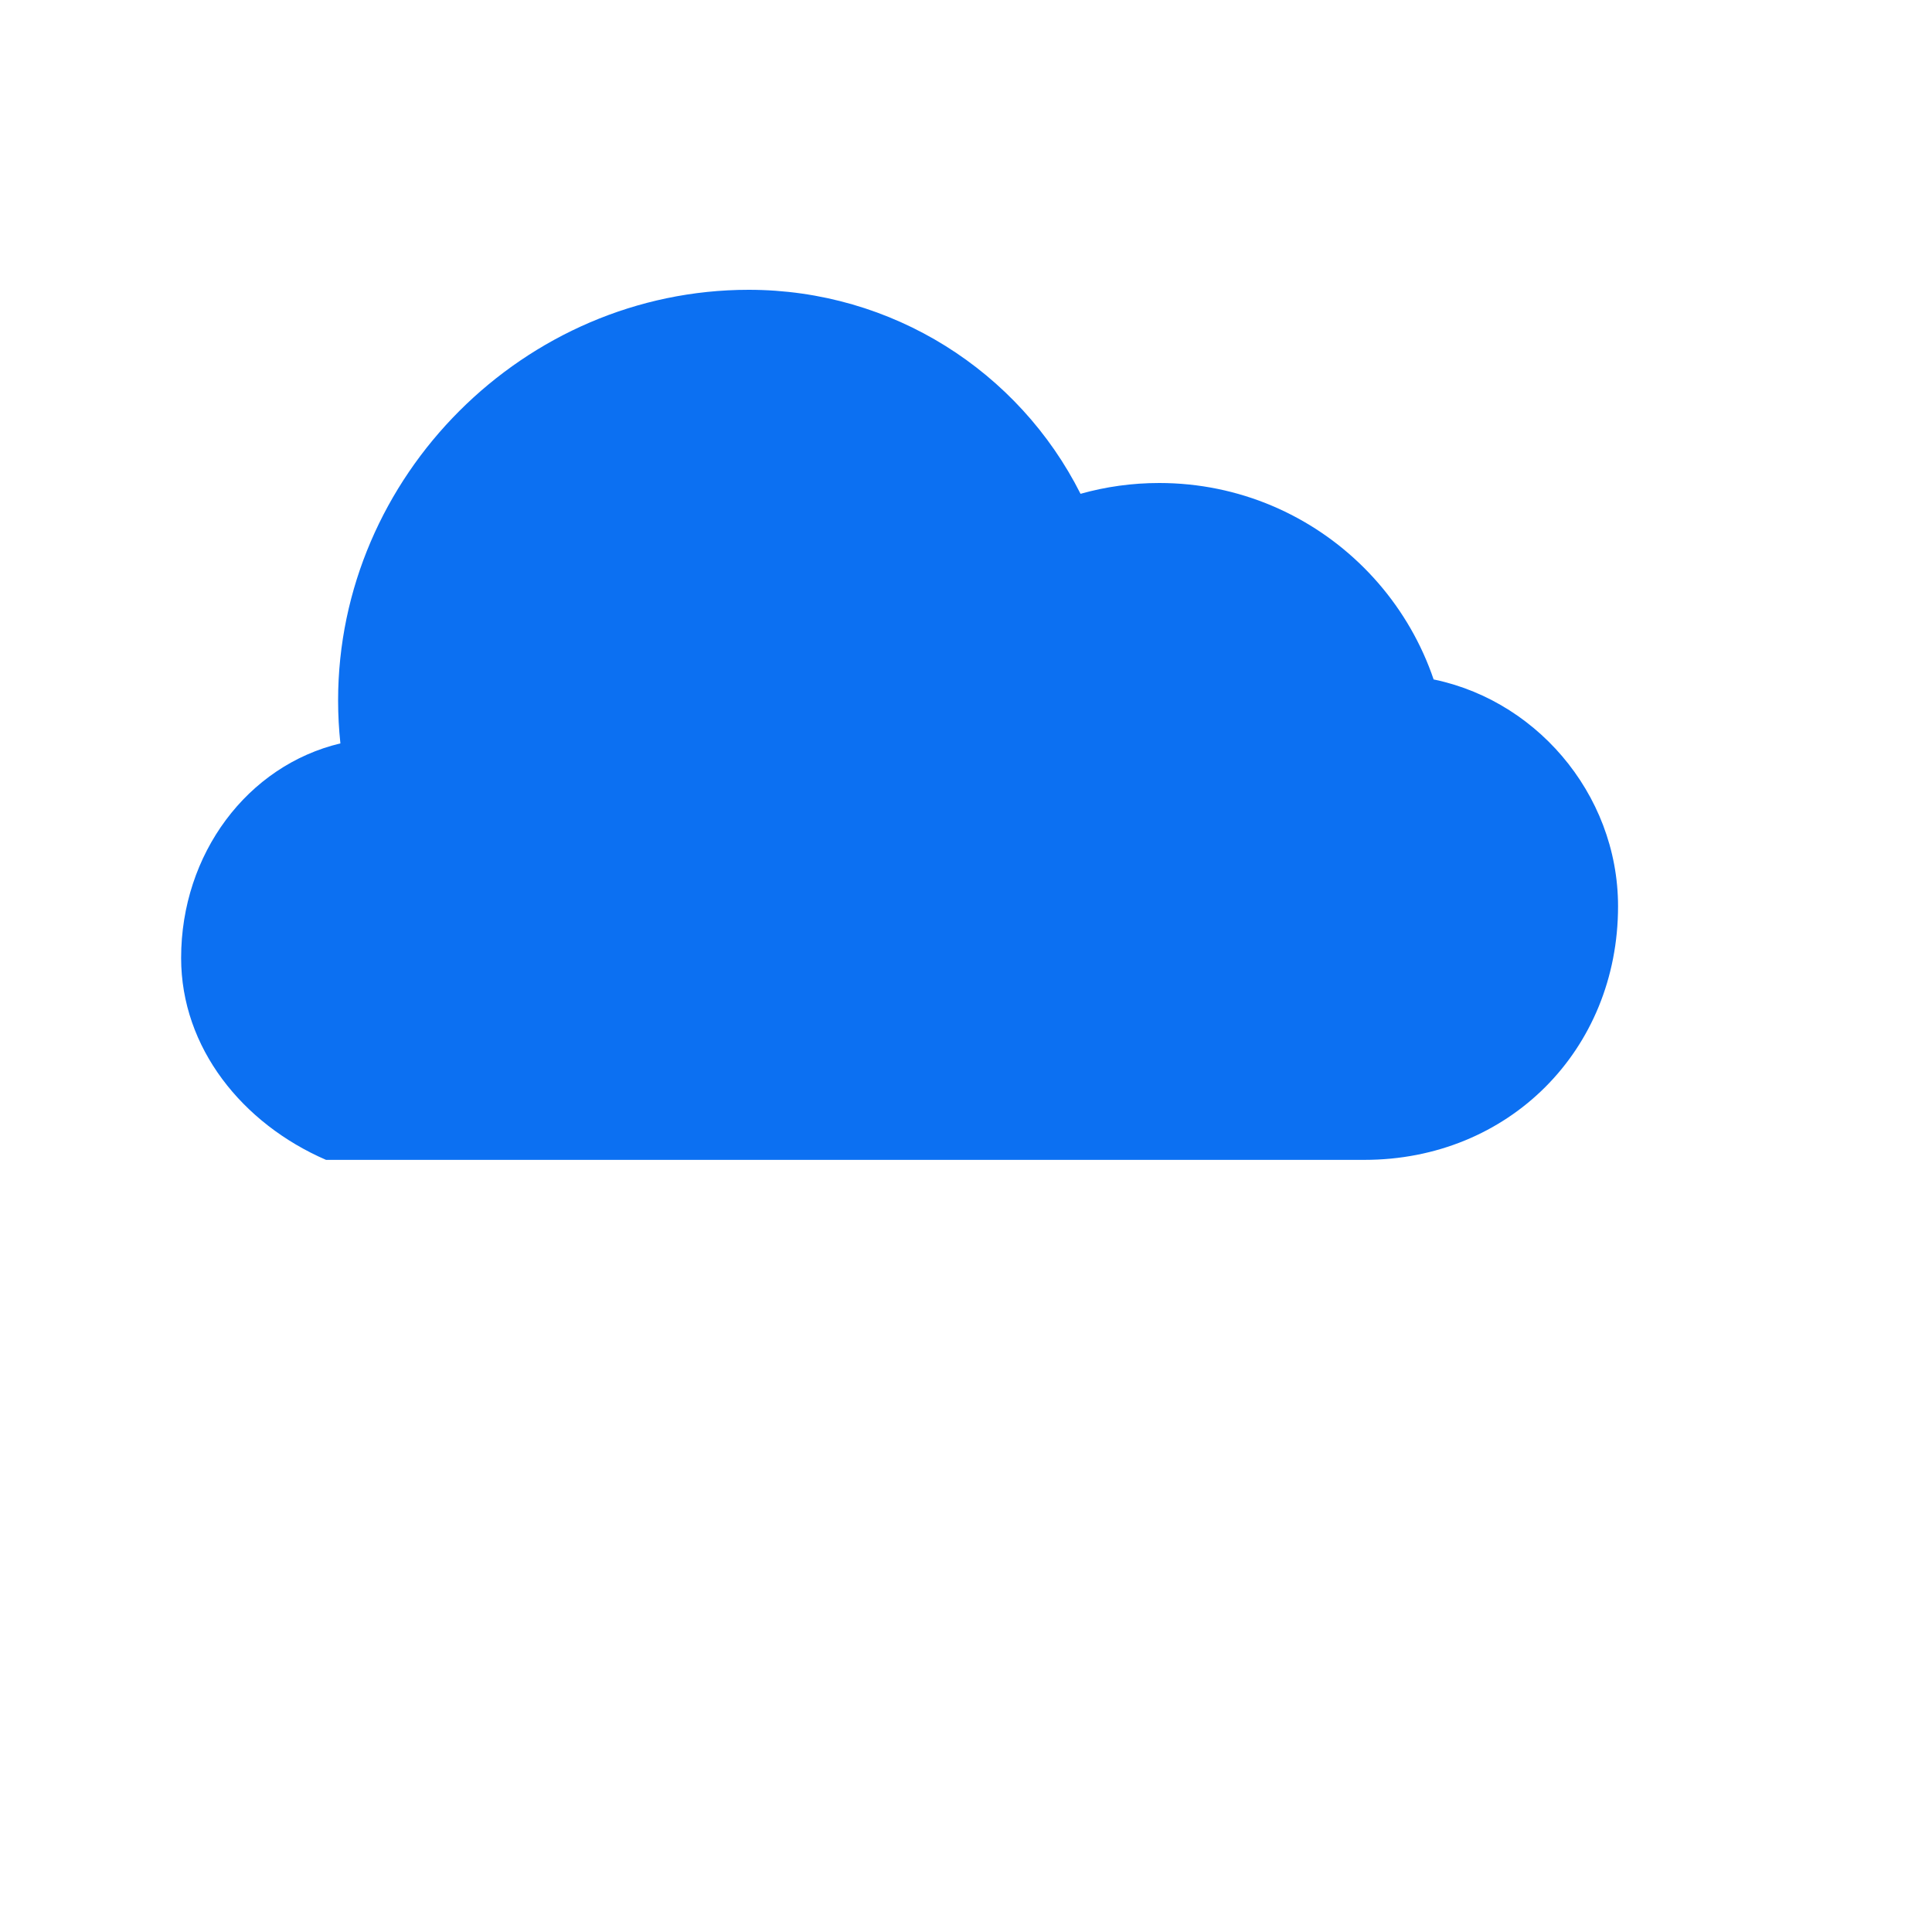 <?xml version="1.0" encoding="UTF-8"?>
<svg width="32" height="32" viewBox="0 0 32 32" fill="none" xmlns="http://www.w3.org/2000/svg">
    <path d="M24 12.8C24 10.149 21.851 8 19.2 8C18.75 8 18.313 8.062 17.897 8.179C16.876 6.152 14.783 4.8 12.4 4.8C8.687 4.8 5.6 7.887 5.6 11.6C5.6 11.841 5.613 12.079 5.638 12.313C4.099 12.679 3 14.142 3 15.867C3 17.355 4.015 18.611 5.4 19.211H22.6C24.985 19.211 26.8 17.396 26.8 15.011C26.8 13.131 25.396 11.521 23.6 11.227V12.8Z" fill="#0C70F2"/>
</svg>
